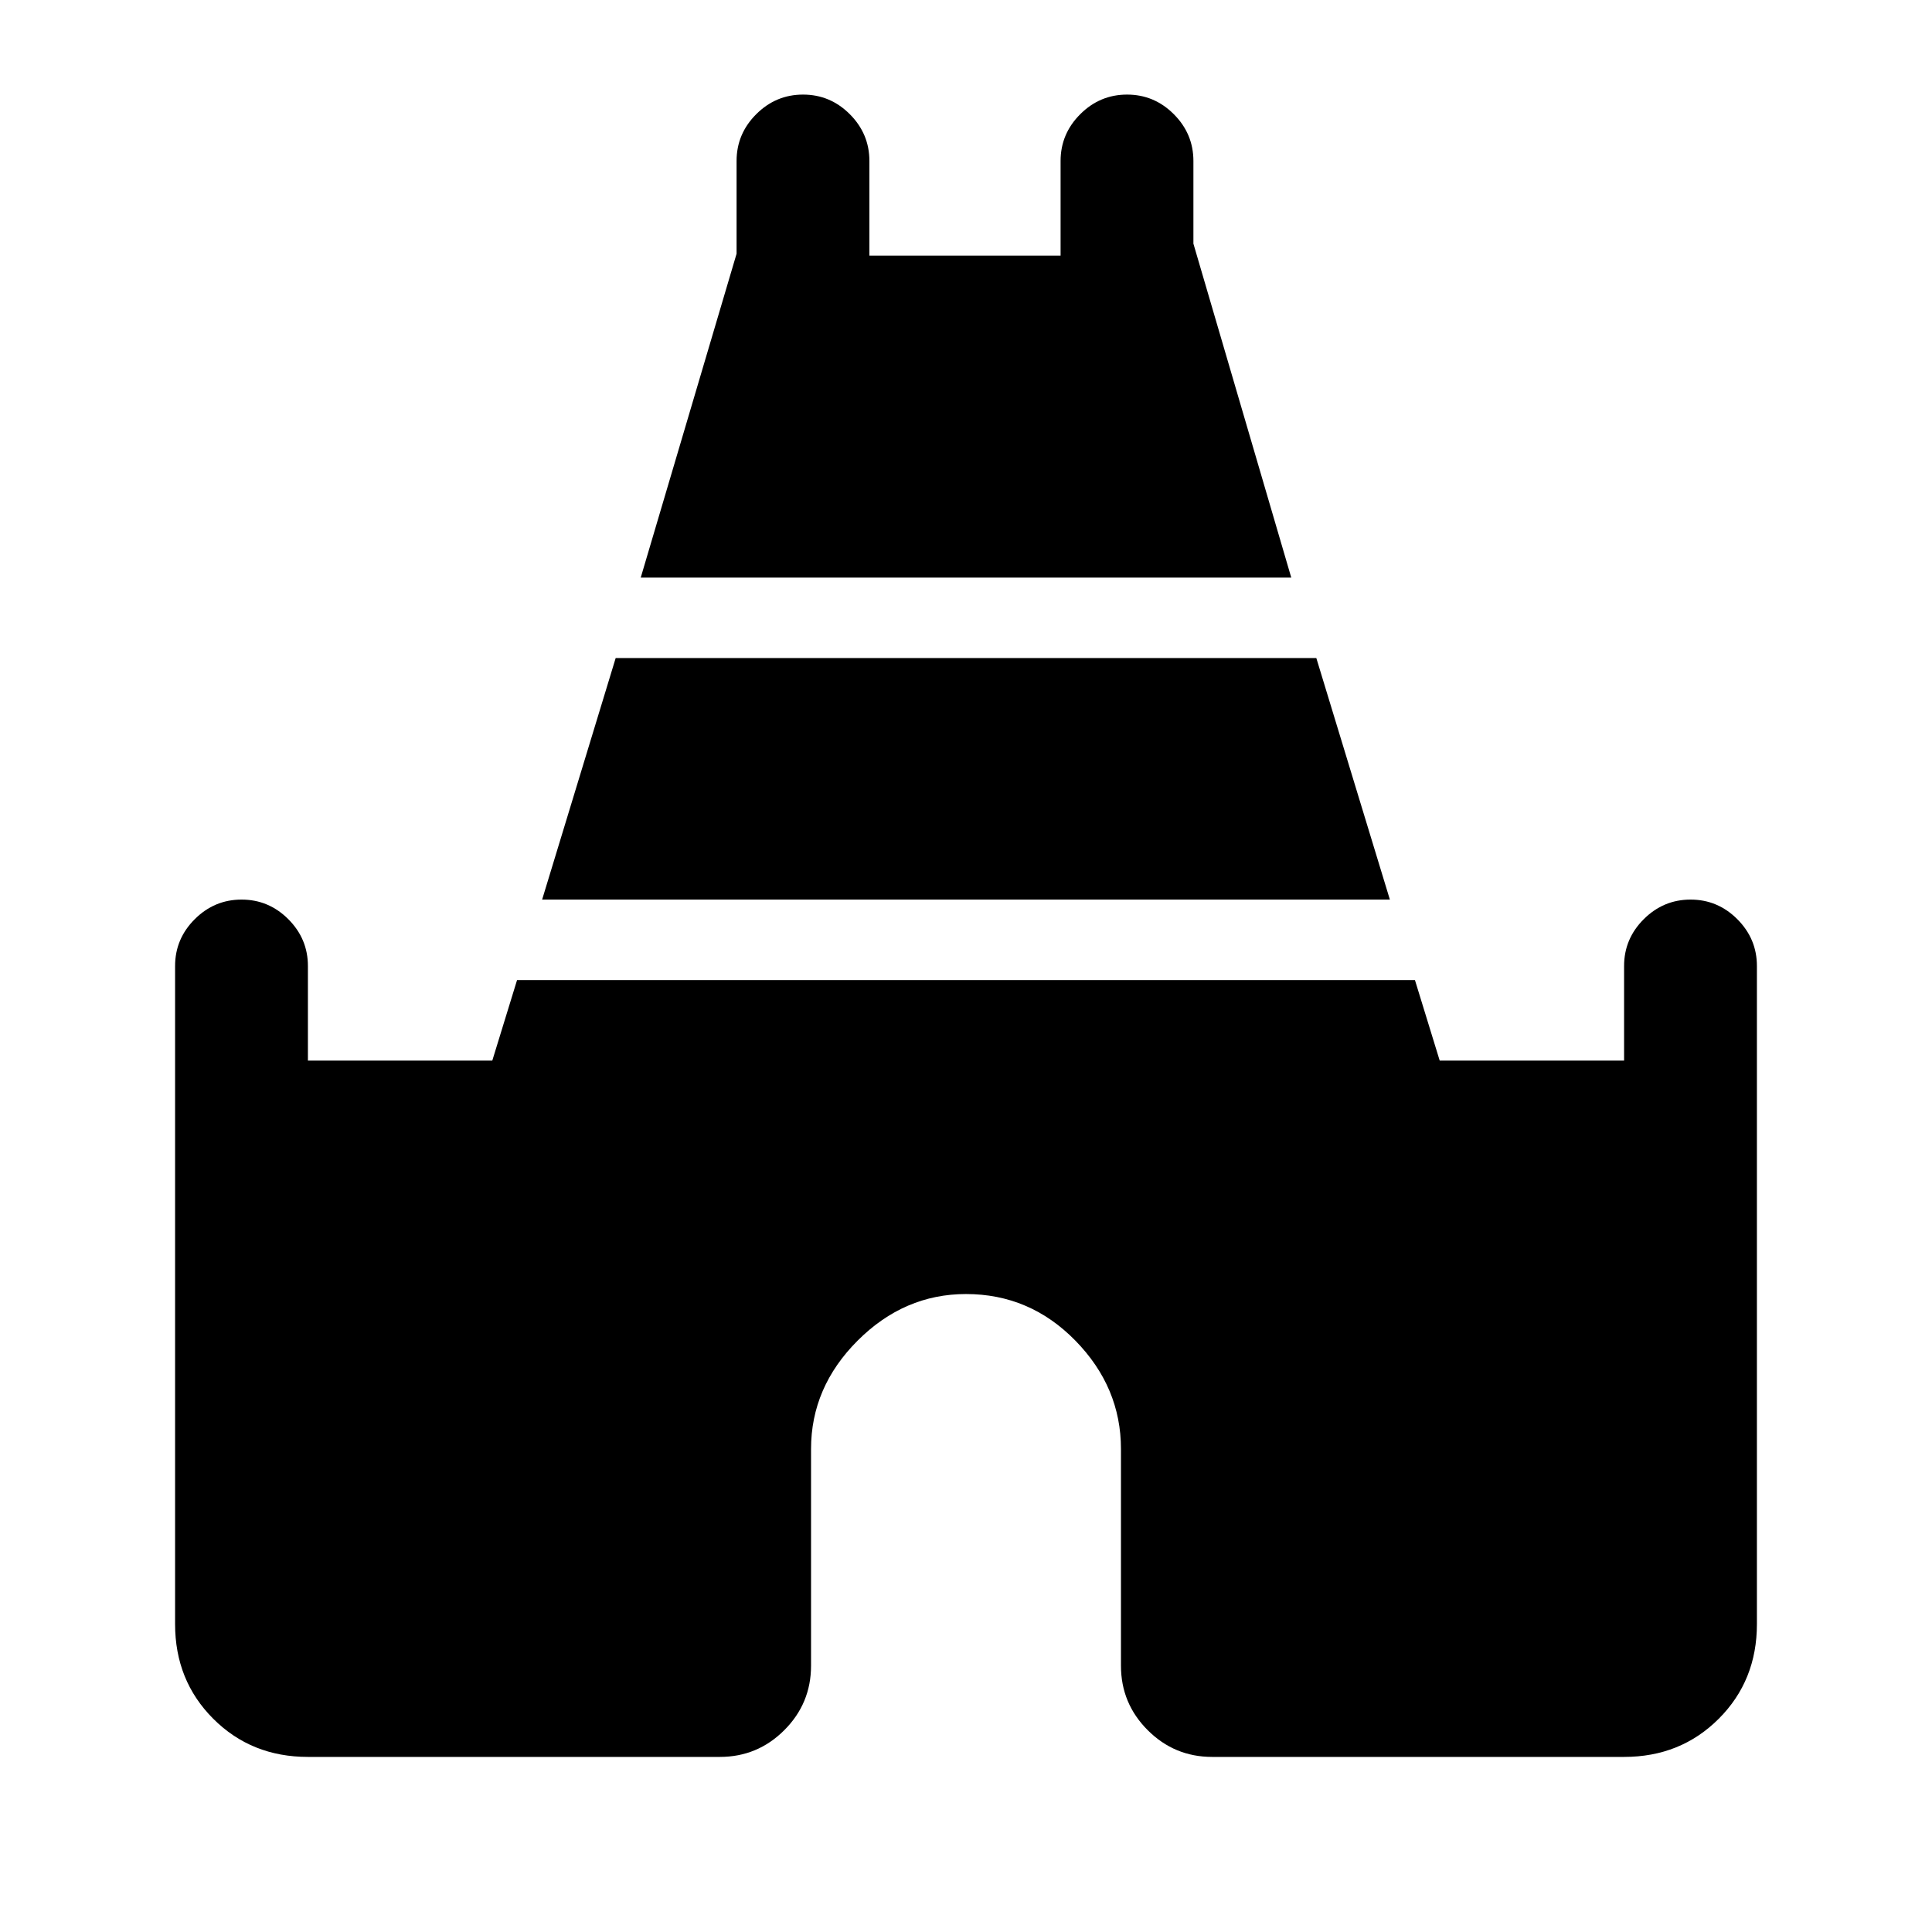 <svg xmlns="http://www.w3.org/2000/svg" height="24" viewBox="0 -960 960 960" width="24"><path d="M318.38-673 366-833.92V-880q0-13.5 9.76-23.25t23.27-9.75q13.51 0 23.24 9.75Q432-893.5 432-880v47h95v-47q0-13.5 9.76-23.25t23.27-9.75q13.51 0 23.24 9.75Q593-893.5 593-880v41.08L641.62-673H318.38ZM87-153v-327q0-13.5 9.76-23.25t23.27-9.75q13.51 0 23.24 9.75Q153-493.5 153-480v47h91.62l12.3-40h446.16l12.3 40H807v-47q0-13.5 9.76-23.25t23.27-9.75q13.51 0 23.24 9.75Q873-493.5 873-480v327q0 28.08-18.96 47.04T807-87H602.31q-18.73 0-32.02-13.29Q557-113.58 557-132.31V-240q0-30.69-22.65-53.85Q511.69-317 480-317q-30.69 0-53.85 23.15Q403-270.69 403-240v107.69q0 18.73-13.29 32.02Q376.42-87 357.69-87H153q-28.08 0-47.04-18.96T87-153Zm182.38-360 36.54-120h348.16l36.54 120H269.38Z"/></svg>